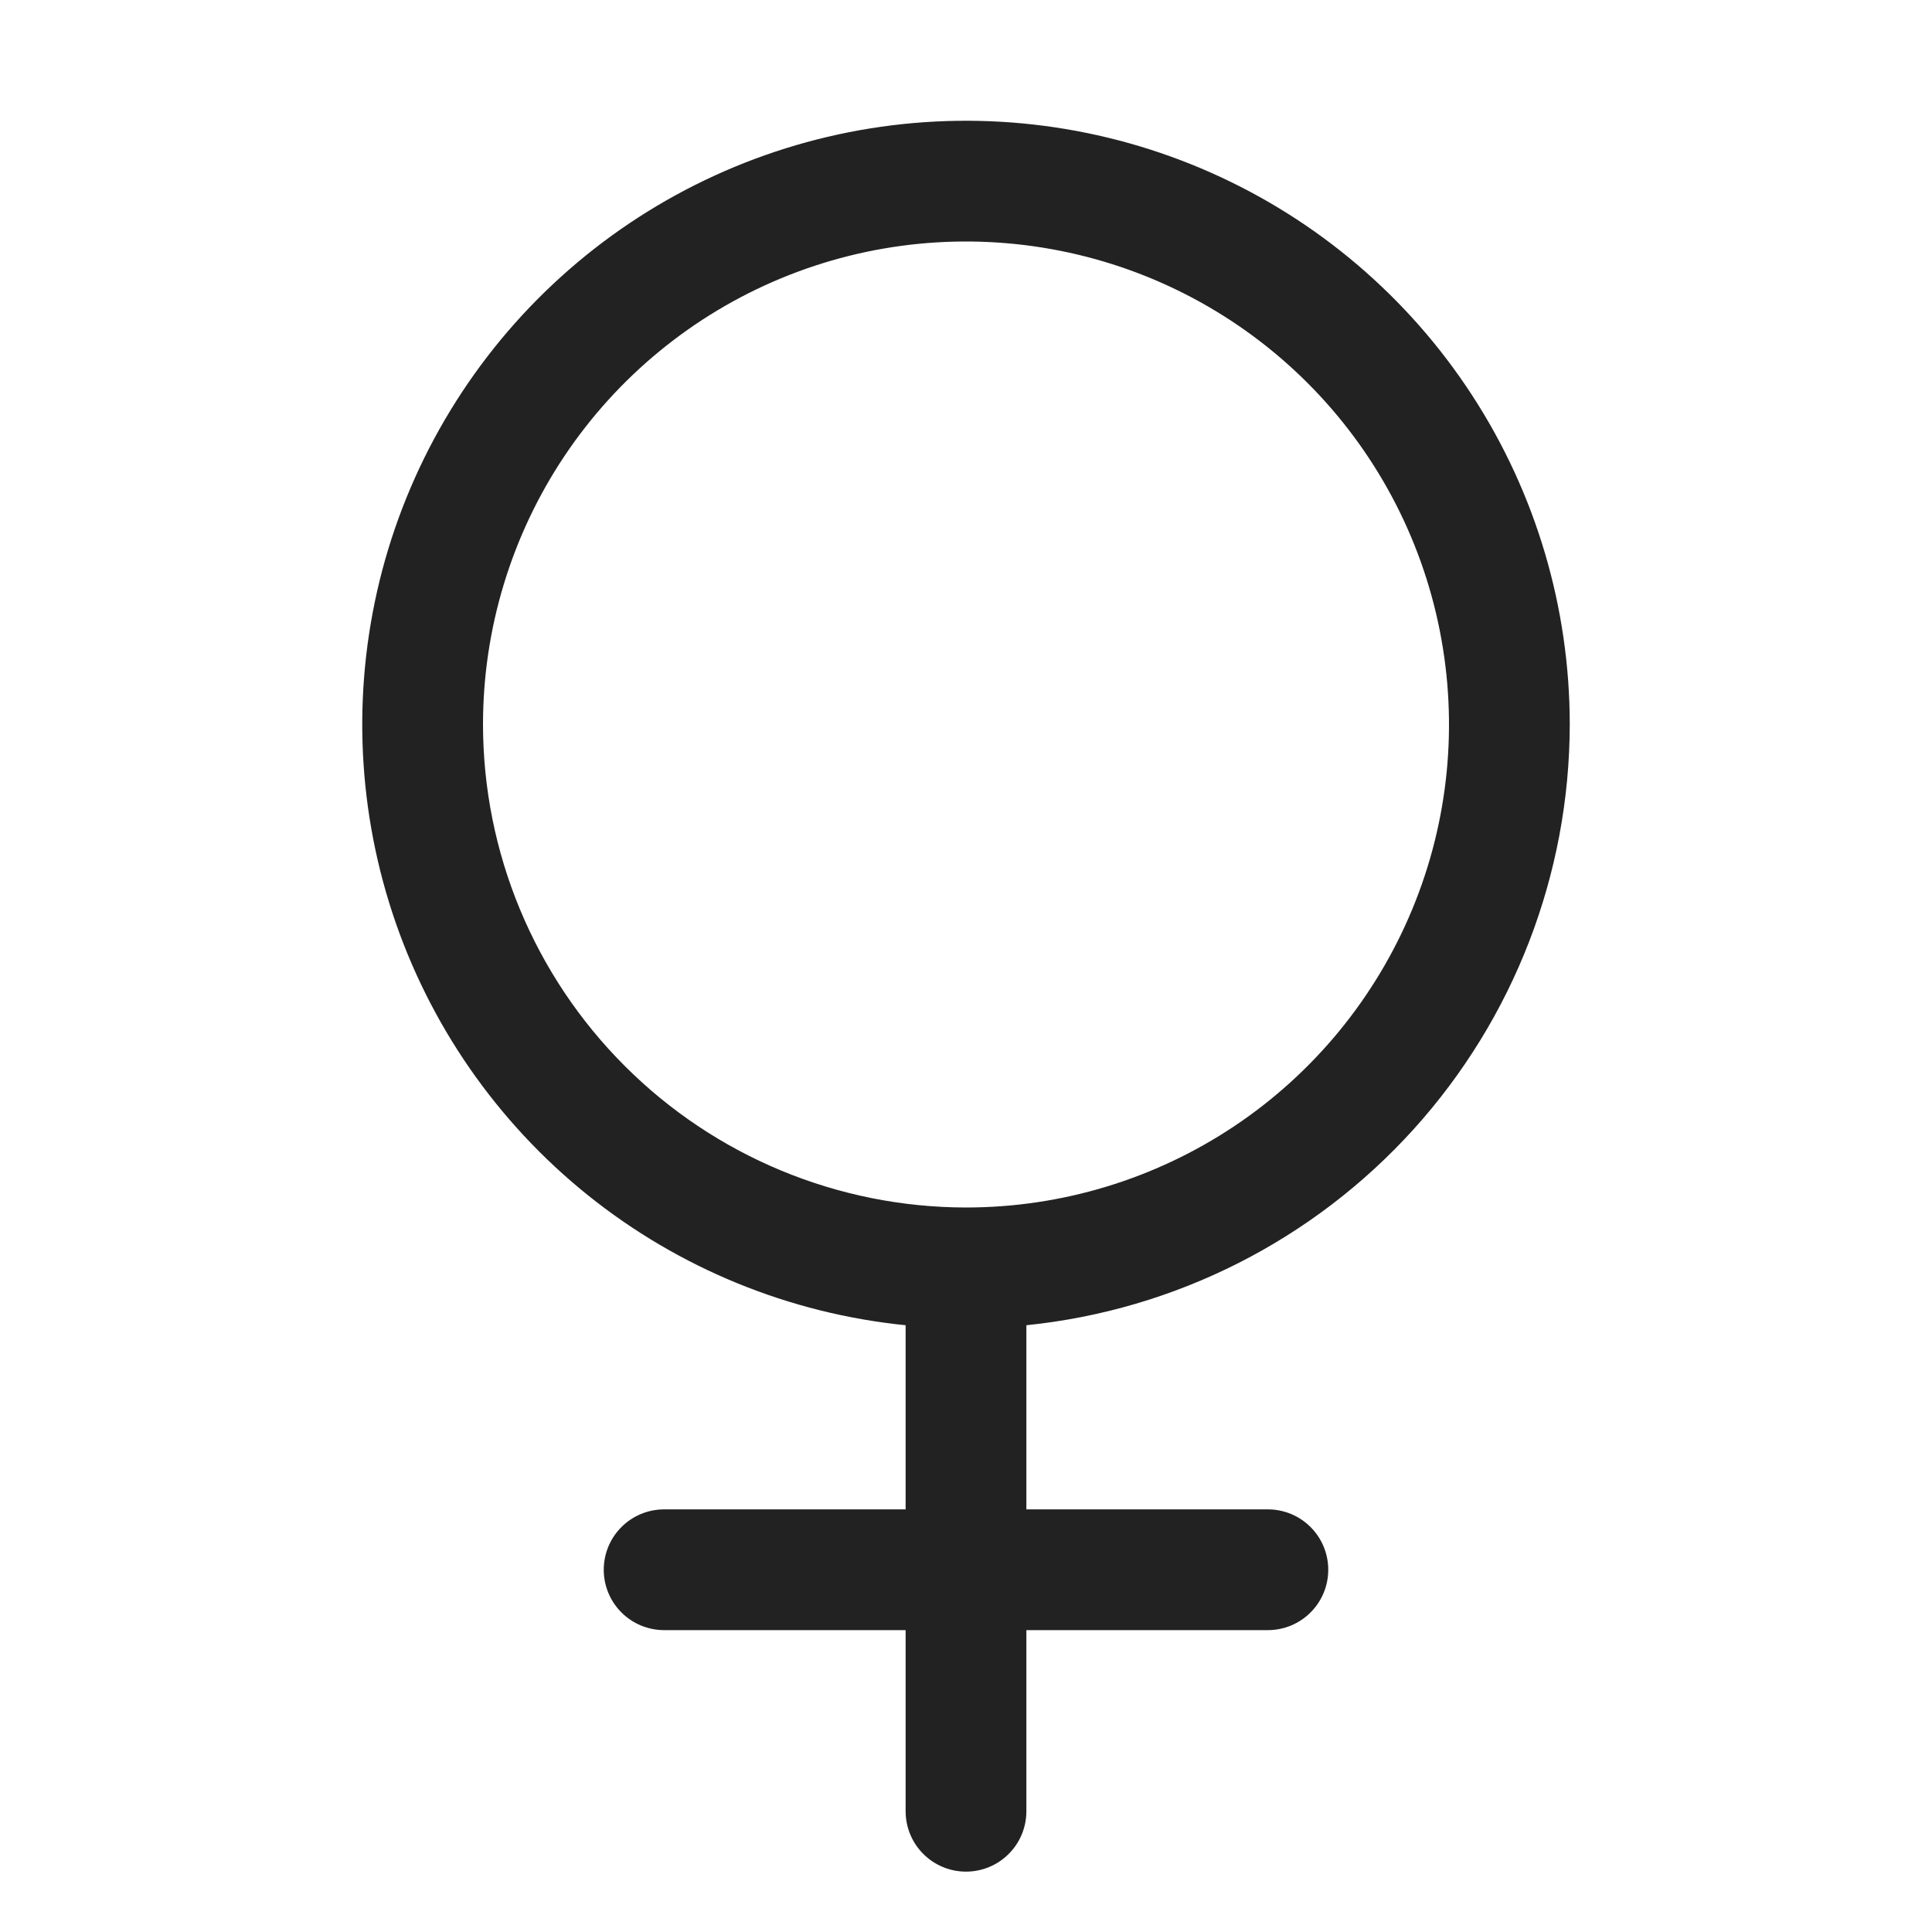 <svg width="32" height="32" viewBox="0 0 32 32" fill="none" xmlns="http://www.w3.org/2000/svg">
<path d="M26 12C26 10.065 25.439 8.171 24.384 6.549C23.329 4.926 21.826 3.645 20.057 2.86C18.288 2.075 16.329 1.82 14.419 2.126C12.508 2.432 10.727 3.286 9.292 4.584C7.857 5.882 6.829 7.569 6.333 9.439C5.838 11.31 5.896 13.284 6.5 15.123C7.104 16.961 8.229 18.585 9.738 19.797C11.247 21.008 13.075 21.756 15 21.95V25H11C10.735 25 10.48 25.105 10.293 25.293C10.105 25.48 10 25.735 10 26C10 26.265 10.105 26.52 10.293 26.707C10.48 26.895 10.735 27 11 27H15V30C15 30.265 15.105 30.52 15.293 30.707C15.48 30.895 15.735 31 16 31C16.265 31 16.52 30.895 16.707 30.707C16.895 30.52 17 30.265 17 30V27H21C21.265 27 21.52 26.895 21.707 26.707C21.895 26.52 22 26.265 22 26C22 25.735 21.895 25.48 21.707 25.293C21.52 25.105 21.265 25 21 25H17V21.95C19.465 21.699 21.75 20.543 23.413 18.705C25.075 16.867 25.997 14.478 26 12ZM8 12C8 10.418 8.469 8.871 9.348 7.555C10.227 6.24 11.477 5.214 12.938 4.609C14.4 4.003 16.009 3.845 17.561 4.154C19.113 4.462 20.538 5.224 21.657 6.343C22.776 7.462 23.538 8.887 23.846 10.439C24.155 11.991 23.997 13.6 23.391 15.061C22.785 16.523 21.76 17.773 20.445 18.652C19.129 19.531 17.582 20 16 20C13.879 19.998 11.845 19.154 10.346 17.654C8.846 16.154 8.002 14.121 8 12Z" fill="#222222"/>
</svg>
